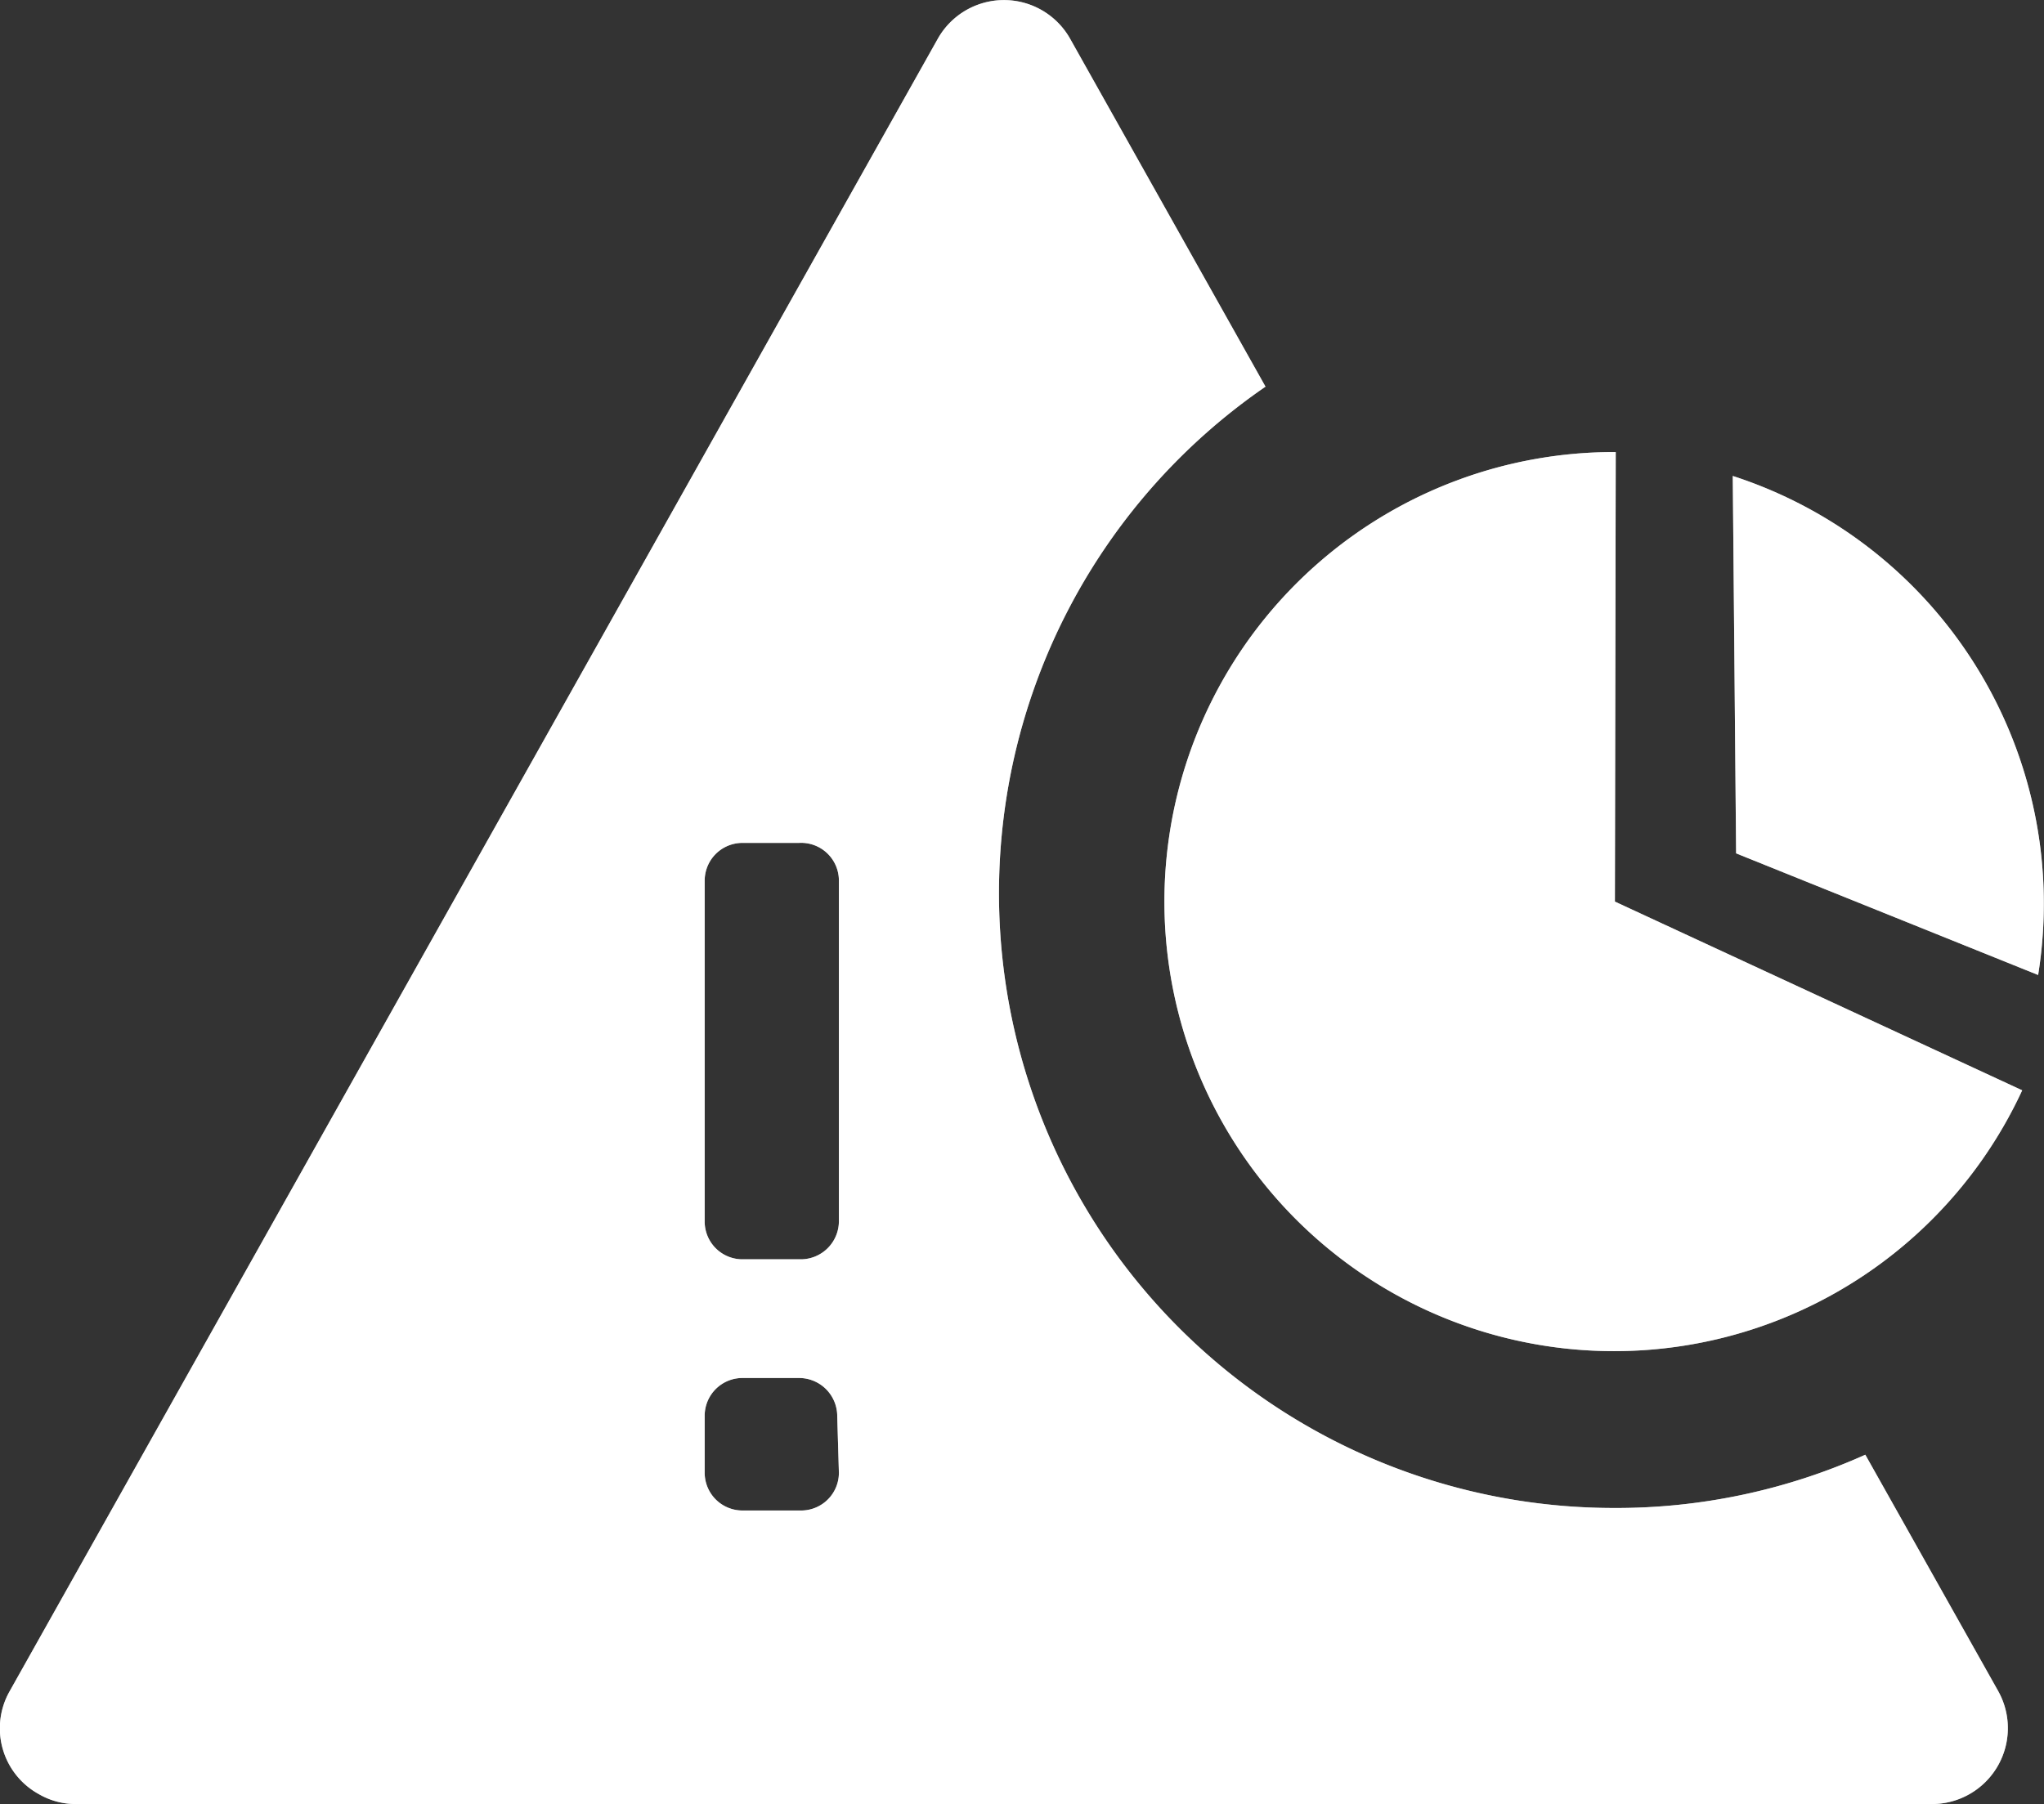 <svg xmlns="http://www.w3.org/2000/svg" viewBox="0 0 48.73 43.02"><rect x="0" y="0" width="48.73" height="43.02" fill="#333333" stroke="none"/><defs><style>.cls-1,.cls-2{fill:#fff;}.cls-1{opacity:0.6;isolation:isolate;}</style></defs><g id="图层_2" data-name="图层 2"><g id="图层_1-2" data-name="图层 1"><path class="cls-1" d="M44.47,34.69a14.5,14.5,0,0,1-6,1.27A14.66,14.66,0,0,1,30.17,9.22L25.51.92a1.81,1.81,0,0,0-3.15,0L.23,40.33a1.79,1.79,0,0,0,.69,2.45,1.75,1.75,0,0,0,.89.24H46.06a1.81,1.81,0,0,0,1.58-2.69ZM20,35.12a.9.9,0,0,1-.91.9H17.7a.9.9,0,0,1-.9-.9V33.77a.9.9,0,0,1,.9-.91h1.35a.91.91,0,0,1,.91.91Zm0-6a.91.91,0,0,1-.91.91H17.7a.9.9,0,0,1-.9-.91V21a.9.9,0,0,1,.9-.9h1.35A.9.9,0,0,1,20,21Z"/><path class="cls-1" d="M38.52,10.78h0A10.72,10.72,0,1,0,48.21,26L38.5,21.5Z"/><path class="cls-1" d="M41.31,11.35l.08,9,7.2,2.9A10.72,10.72,0,0,0,41.31,11.35Z"/><path class="cls-2" d="M44.47,34.69a14.5,14.5,0,0,1-6,1.27A14.66,14.66,0,0,1,30.17,9.22L25.51.92a1.81,1.81,0,0,0-3.15,0L.23,40.33a1.79,1.79,0,0,0,.69,2.45,1.75,1.75,0,0,0,.89.24H46.06a1.81,1.81,0,0,0,1.58-2.69ZM20,35.12a.9.9,0,0,1-.91.9H17.7a.9.9,0,0,1-.9-.9V33.77a.9.9,0,0,1,.9-.91h1.35a.91.91,0,0,1,.91.91Zm0-6a.91.91,0,0,1-.91.91H17.7a.9.9,0,0,1-.9-.91V21a.9.9,0,0,1,.9-.9h1.35A.9.9,0,0,1,20,21Z"/><path class="cls-2" d="M38.52,10.78h0A10.72,10.72,0,1,0,48.21,26L38.5,21.5Z"/><path class="cls-2" d="M41.31,11.35l.08,9,7.2,2.9A10.72,10.72,0,0,0,41.31,11.35Z"/></g></g></svg>
